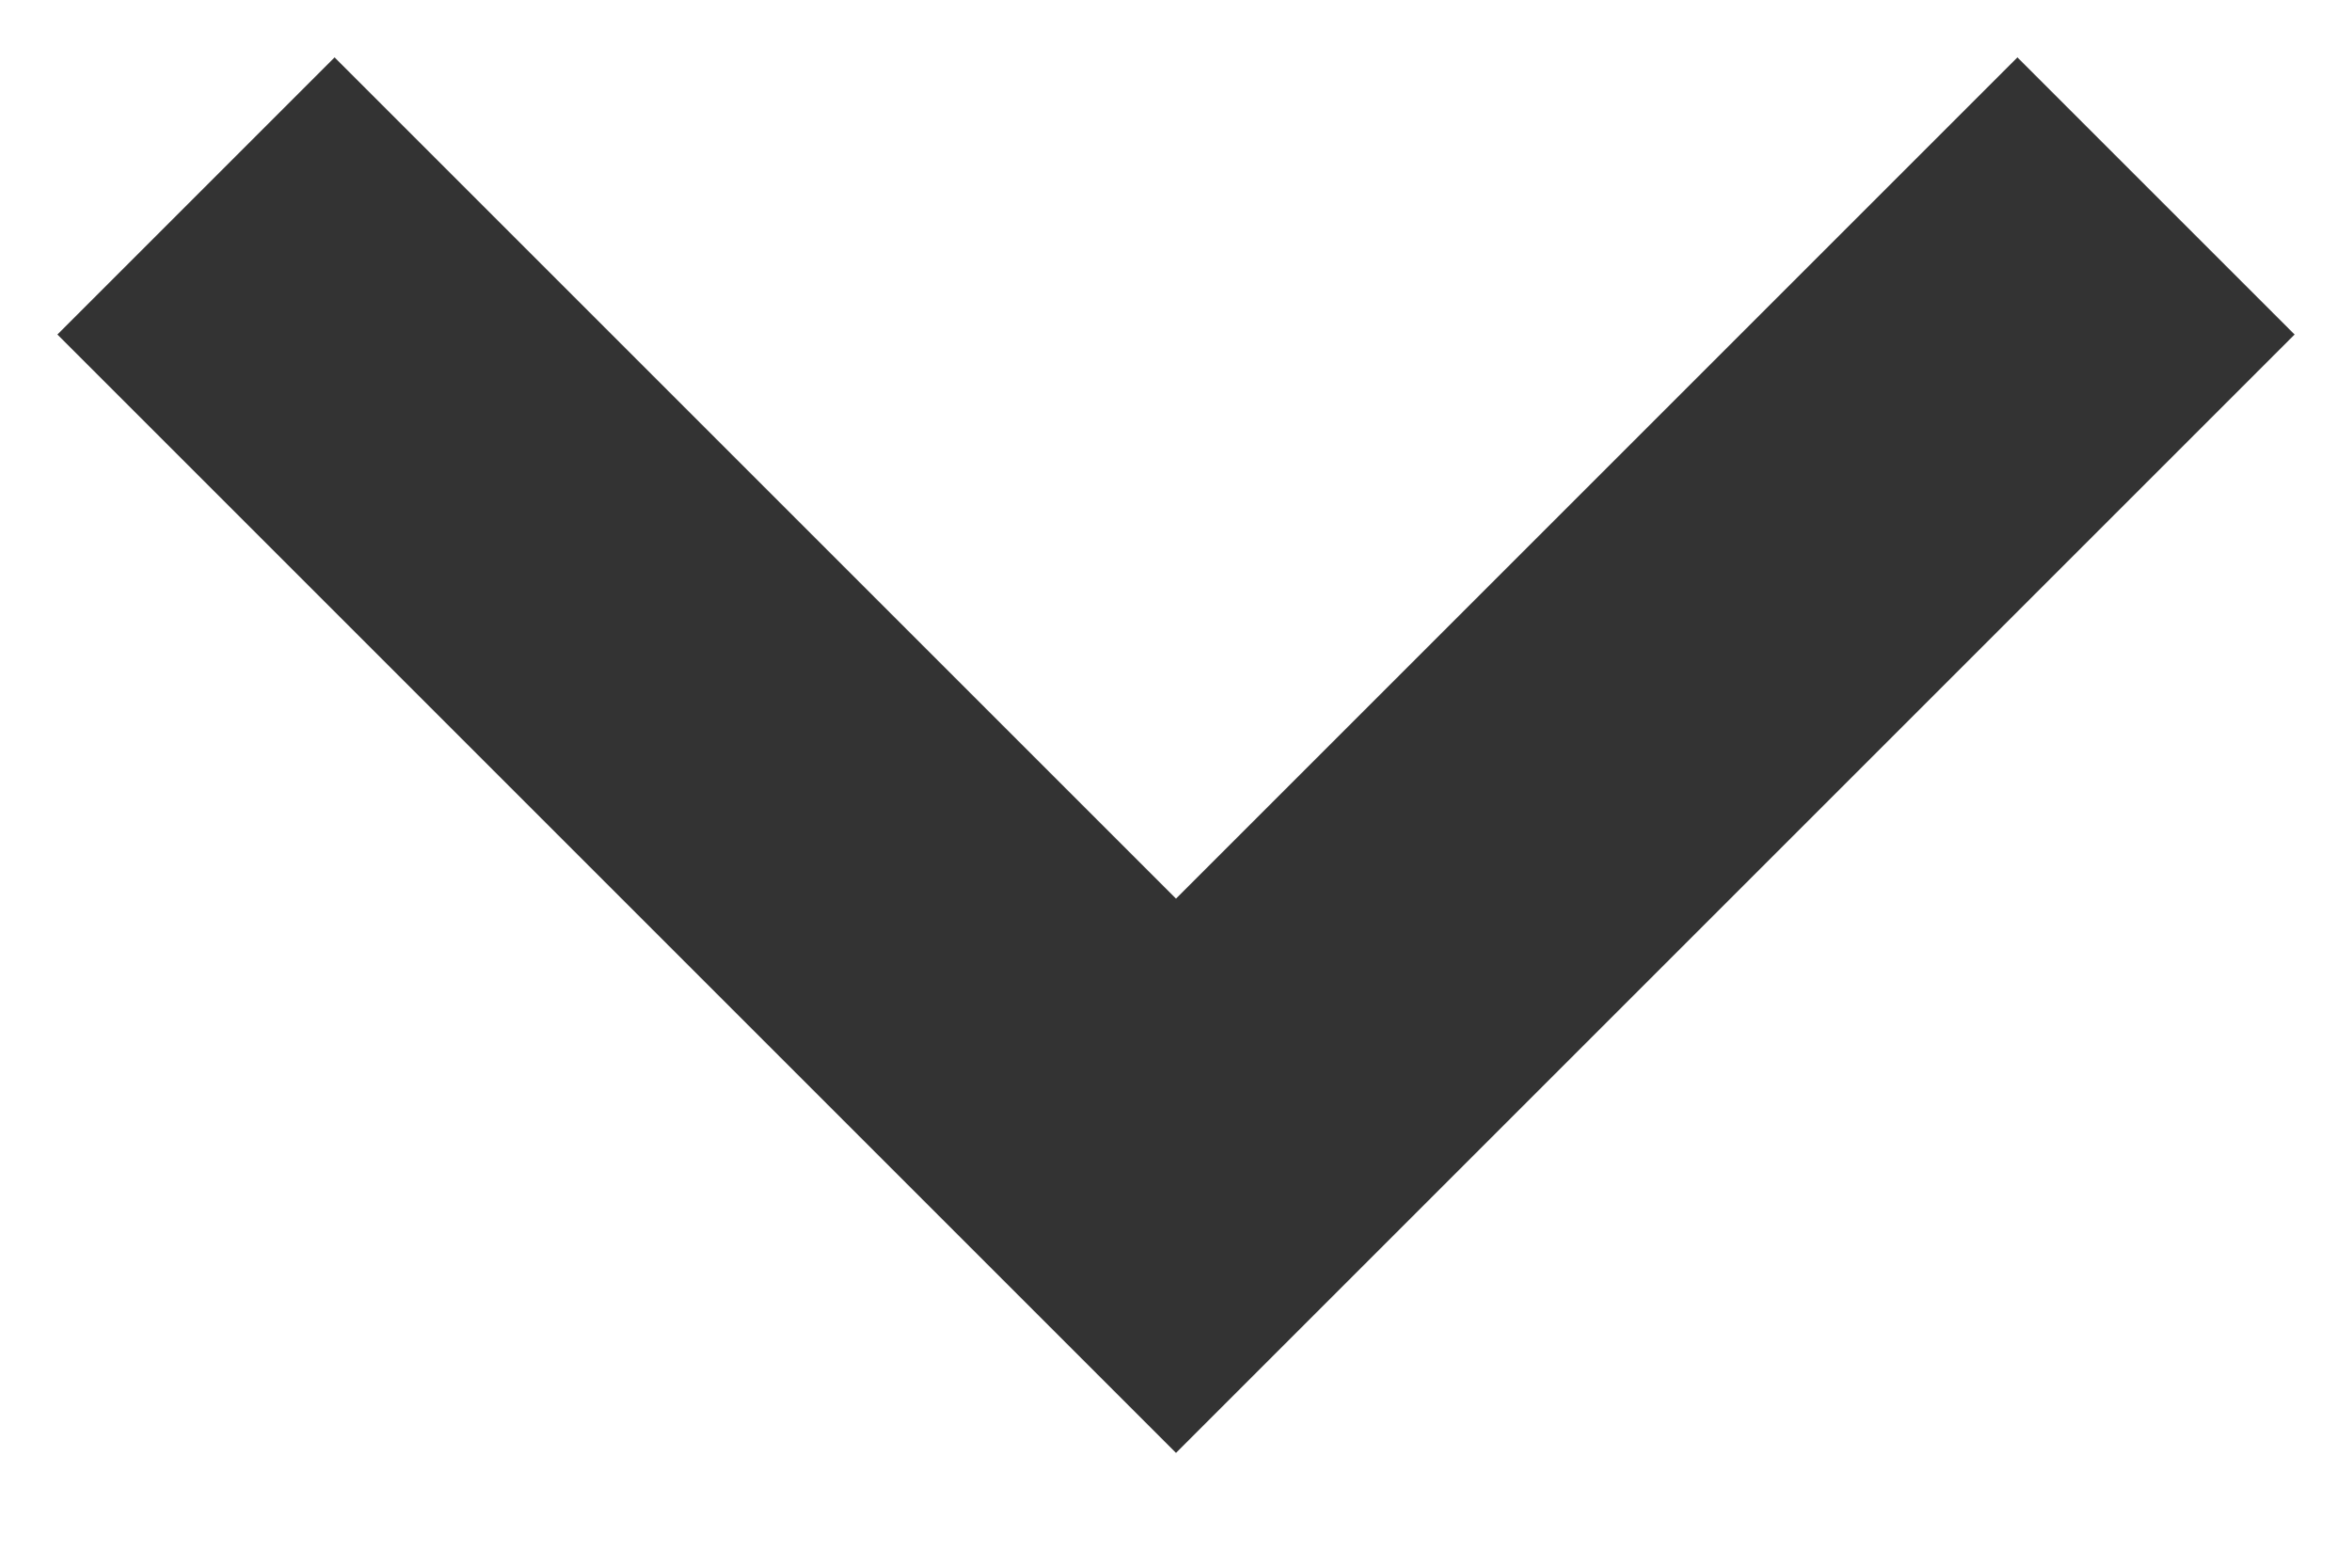 <svg xmlns="http://www.w3.org/2000/svg" xmlns:xlink="http://www.w3.org/1999/xlink" width="12" height="8" viewBox="0 0 12 8">
  <defs>
    <clipPath id="clip-icon-menu-arrow">
      <rect width="12" height="8"/>
    </clipPath>
  </defs>
  <g id="icon-menu-arrow" clip-path="url(#clip-icon-menu-arrow)">
    <path id="Path_27091" data-name="Path 27091" d="M5,10,0,5,5,0" transform="translate(1 6) rotate(-90)" fill="none" stroke="#333" stroke-width="2"/>
  </g>
</svg>
